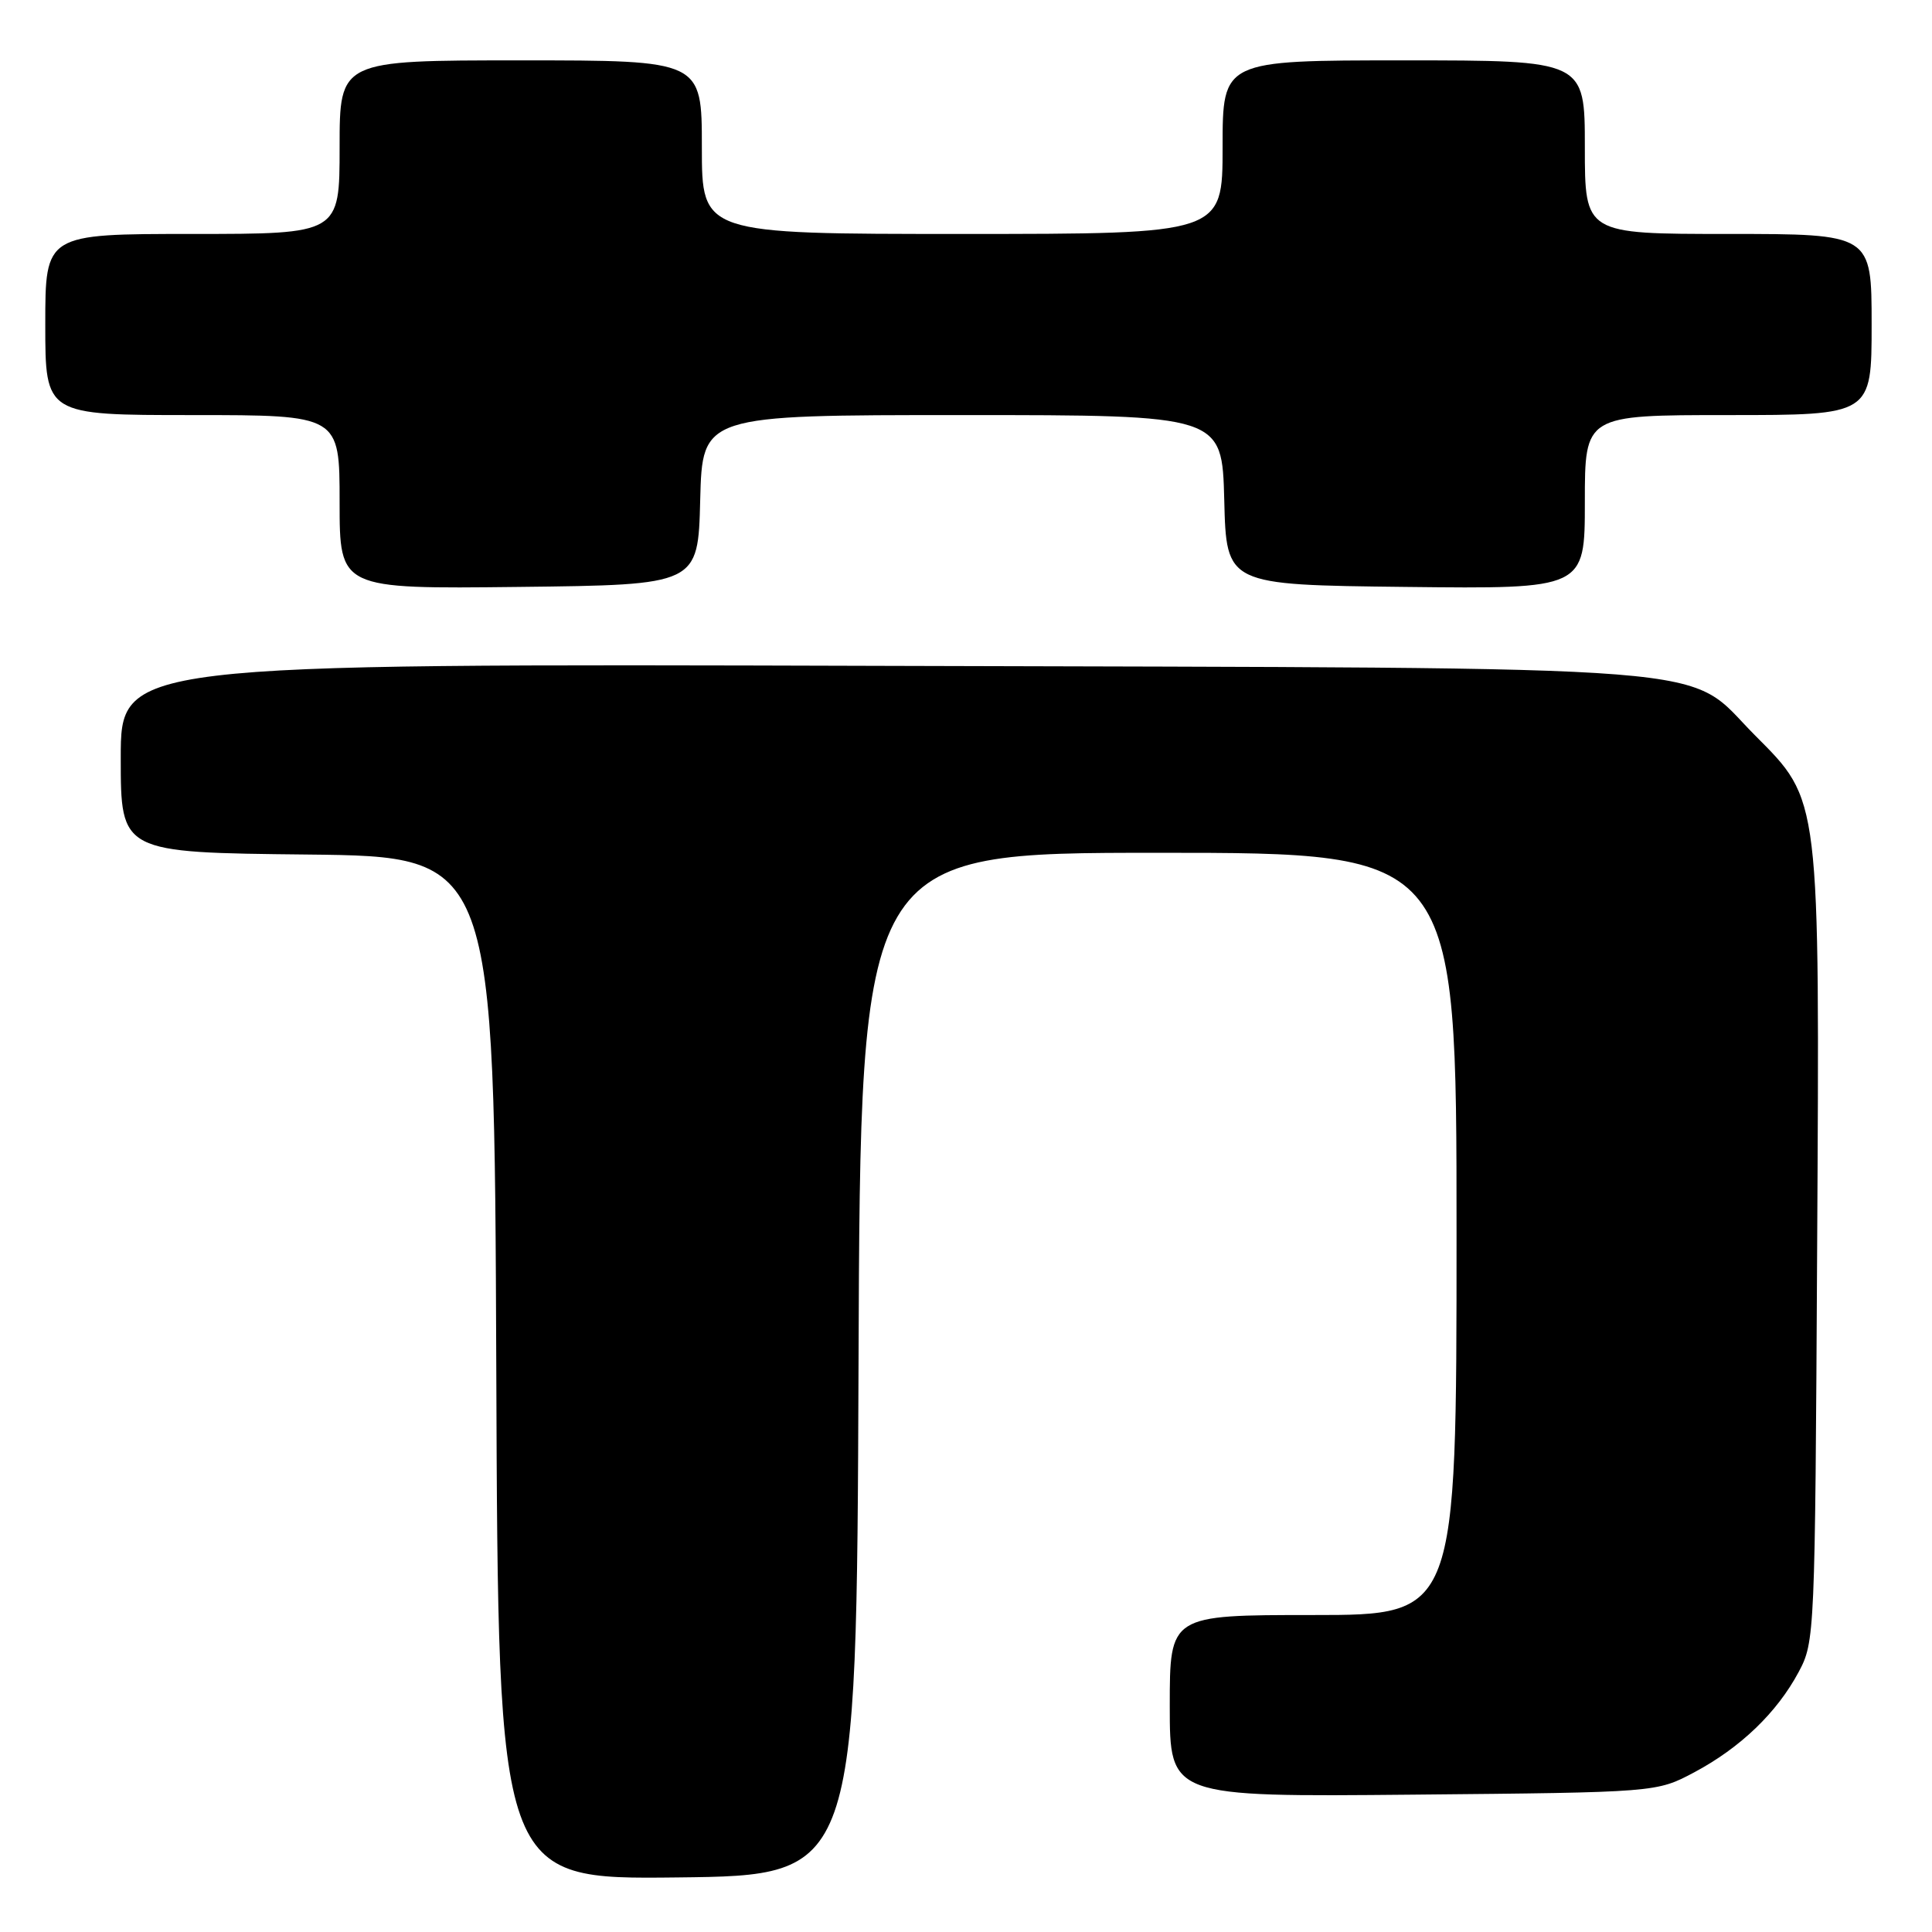 <?xml version="1.0" encoding="UTF-8" standalone="no"?>
<!DOCTYPE svg PUBLIC "-//W3C//DTD SVG 1.1//EN" "http://www.w3.org/Graphics/SVG/1.1/DTD/svg11.dtd" >
<svg xmlns="http://www.w3.org/2000/svg" xmlns:xlink="http://www.w3.org/1999/xlink" version="1.1" viewBox="0 0 256 256">
 <g >
 <path fill="currentColor"
d=" M 113.76 180.75 C 114.01 113.00 114.01 113.00 153.51 113.00 C 193.00 113.00 193.00 113.00 193.00 163.50 C 193.00 214.00 193.00 214.00 174.00 214.00 C 155.00 214.00 155.00 214.00 155.00 226.05 C 155.00 238.10 155.00 238.10 187.25 237.80 C 219.50 237.50 219.50 237.50 224.50 234.84 C 230.60 231.59 235.45 226.94 238.33 221.55 C 240.47 217.56 240.50 216.67 240.78 165.56 C 241.12 105.19 241.23 106.16 232.54 97.43 C 223.02 87.87 231.73 88.56 116.75 88.23 C 16.00 87.94 16.00 87.94 16.00 100.45 C 16.00 112.97 16.00 112.97 40.75 113.23 C 65.50 113.50 65.50 113.50 65.76 181.27 C 66.01 249.04 66.01 249.04 89.76 248.77 C 113.50 248.50 113.50 248.50 113.76 180.75 Z  M 92.78 66.25 C 93.07 55.00 93.07 55.00 127.50 55.00 C 161.93 55.00 161.93 55.00 162.22 66.25 C 162.50 77.50 162.50 77.50 186.25 77.77 C 210.00 78.04 210.00 78.04 210.00 66.52 C 210.00 55.00 210.00 55.00 229.00 55.00 C 248.00 55.00 248.00 55.00 248.00 43.00 C 248.00 31.00 248.00 31.00 229.00 31.00 C 210.00 31.00 210.00 31.00 210.00 19.50 C 210.00 8.00 210.00 8.00 186.00 8.00 C 162.00 8.00 162.00 8.00 162.00 19.50 C 162.00 31.00 162.00 31.00 127.50 31.00 C 93.00 31.00 93.00 31.00 93.00 19.50 C 93.00 8.00 93.00 8.00 69.00 8.00 C 45.00 8.00 45.00 8.00 45.00 19.50 C 45.00 31.00 45.00 31.00 25.50 31.00 C 6.00 31.00 6.00 31.00 6.00 43.00 C 6.00 55.00 6.00 55.00 25.50 55.00 C 45.00 55.00 45.00 55.00 45.00 66.52 C 45.00 78.04 45.00 78.04 68.75 77.77 C 92.50 77.50 92.50 77.50 92.78 66.25 Z "/>
</g>
</svg>